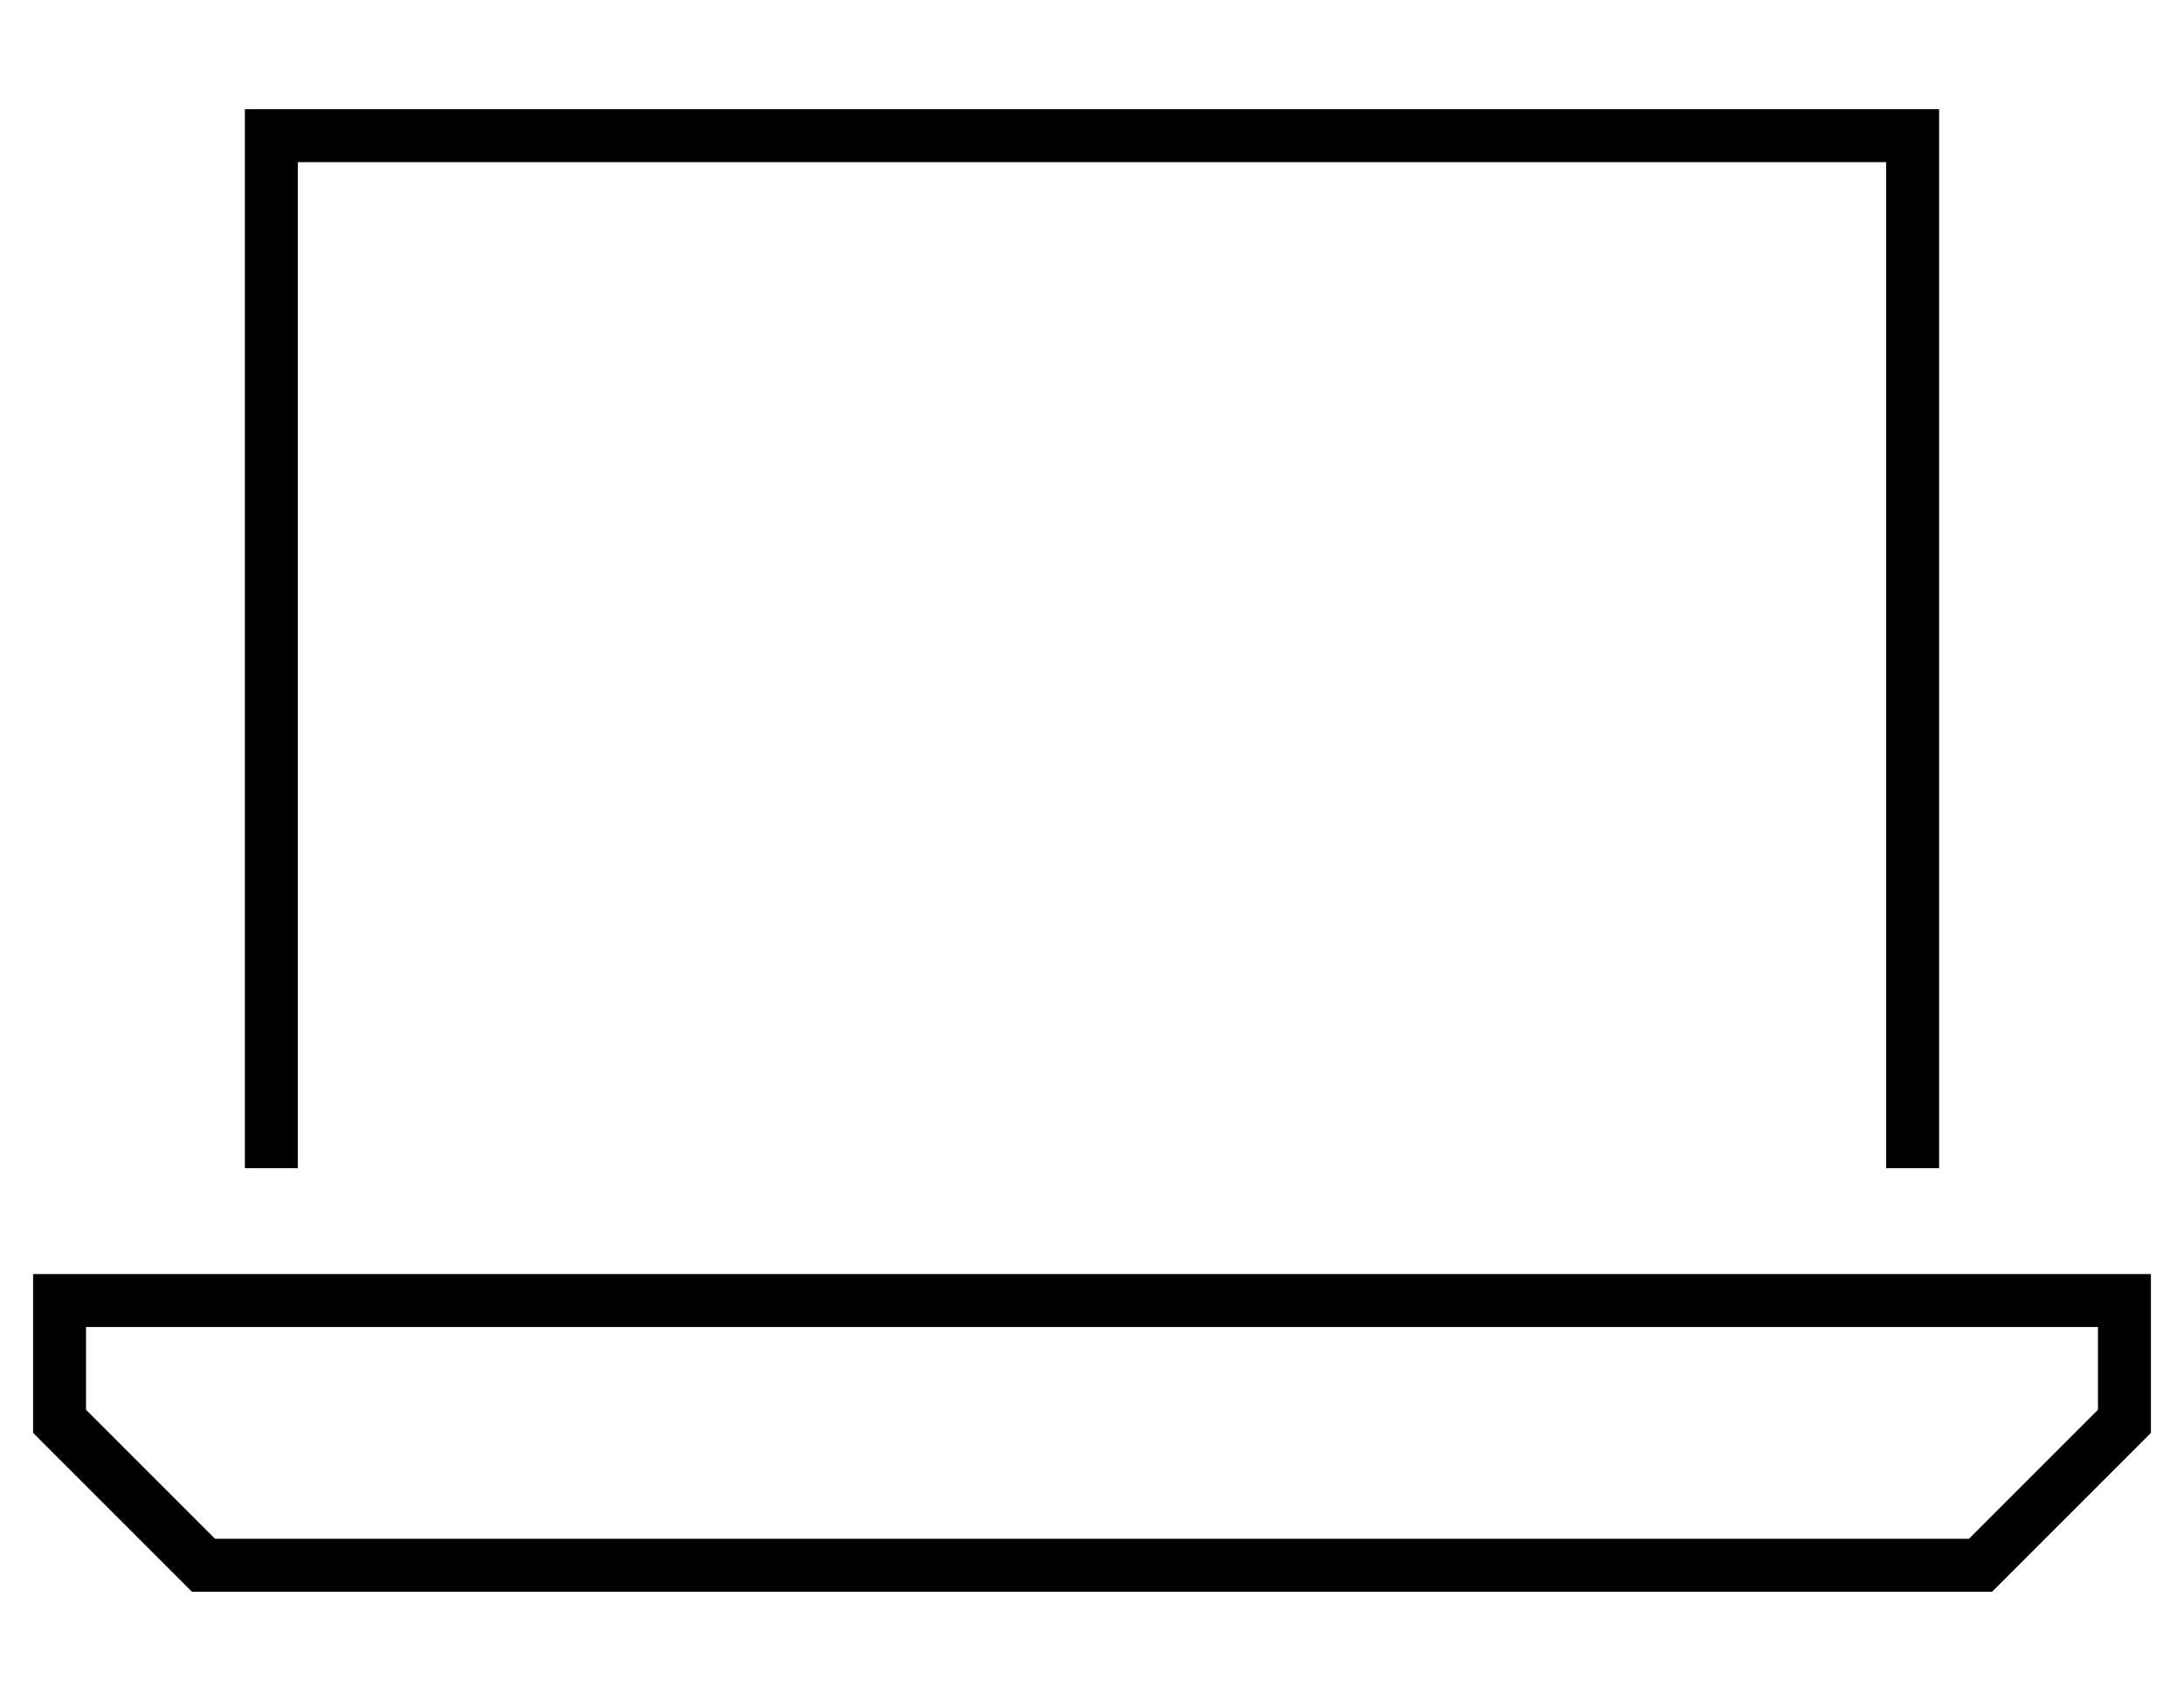 <?xml version="1.0" standalone="no"?>
<!DOCTYPE svg PUBLIC "-//W3C//DTD SVG 1.1//EN" "http://www.w3.org/Graphics/SVG/1.1/DTD/svg11.dtd" >
<svg xmlns="http://www.w3.org/2000/svg" xmlns:xlink="http://www.w3.org/1999/xlink" version="1.1" viewBox="-10 -40 660 512">
   <path fill="currentColor"
d="M560 9h-480h480h-480v304v0h-16v0v-304v0v-16v0h16h496v16v0v304v0h-16v0v-304v0zM55 425h530h-530h530l39 -39v0v-25v0h-608v0v25v0l39 39v0zM640 345v16v-16v16v32v0l-48 48v0h-544v0l-48 -48v0v-32v0v-16v0h16h624z" />
</svg>
